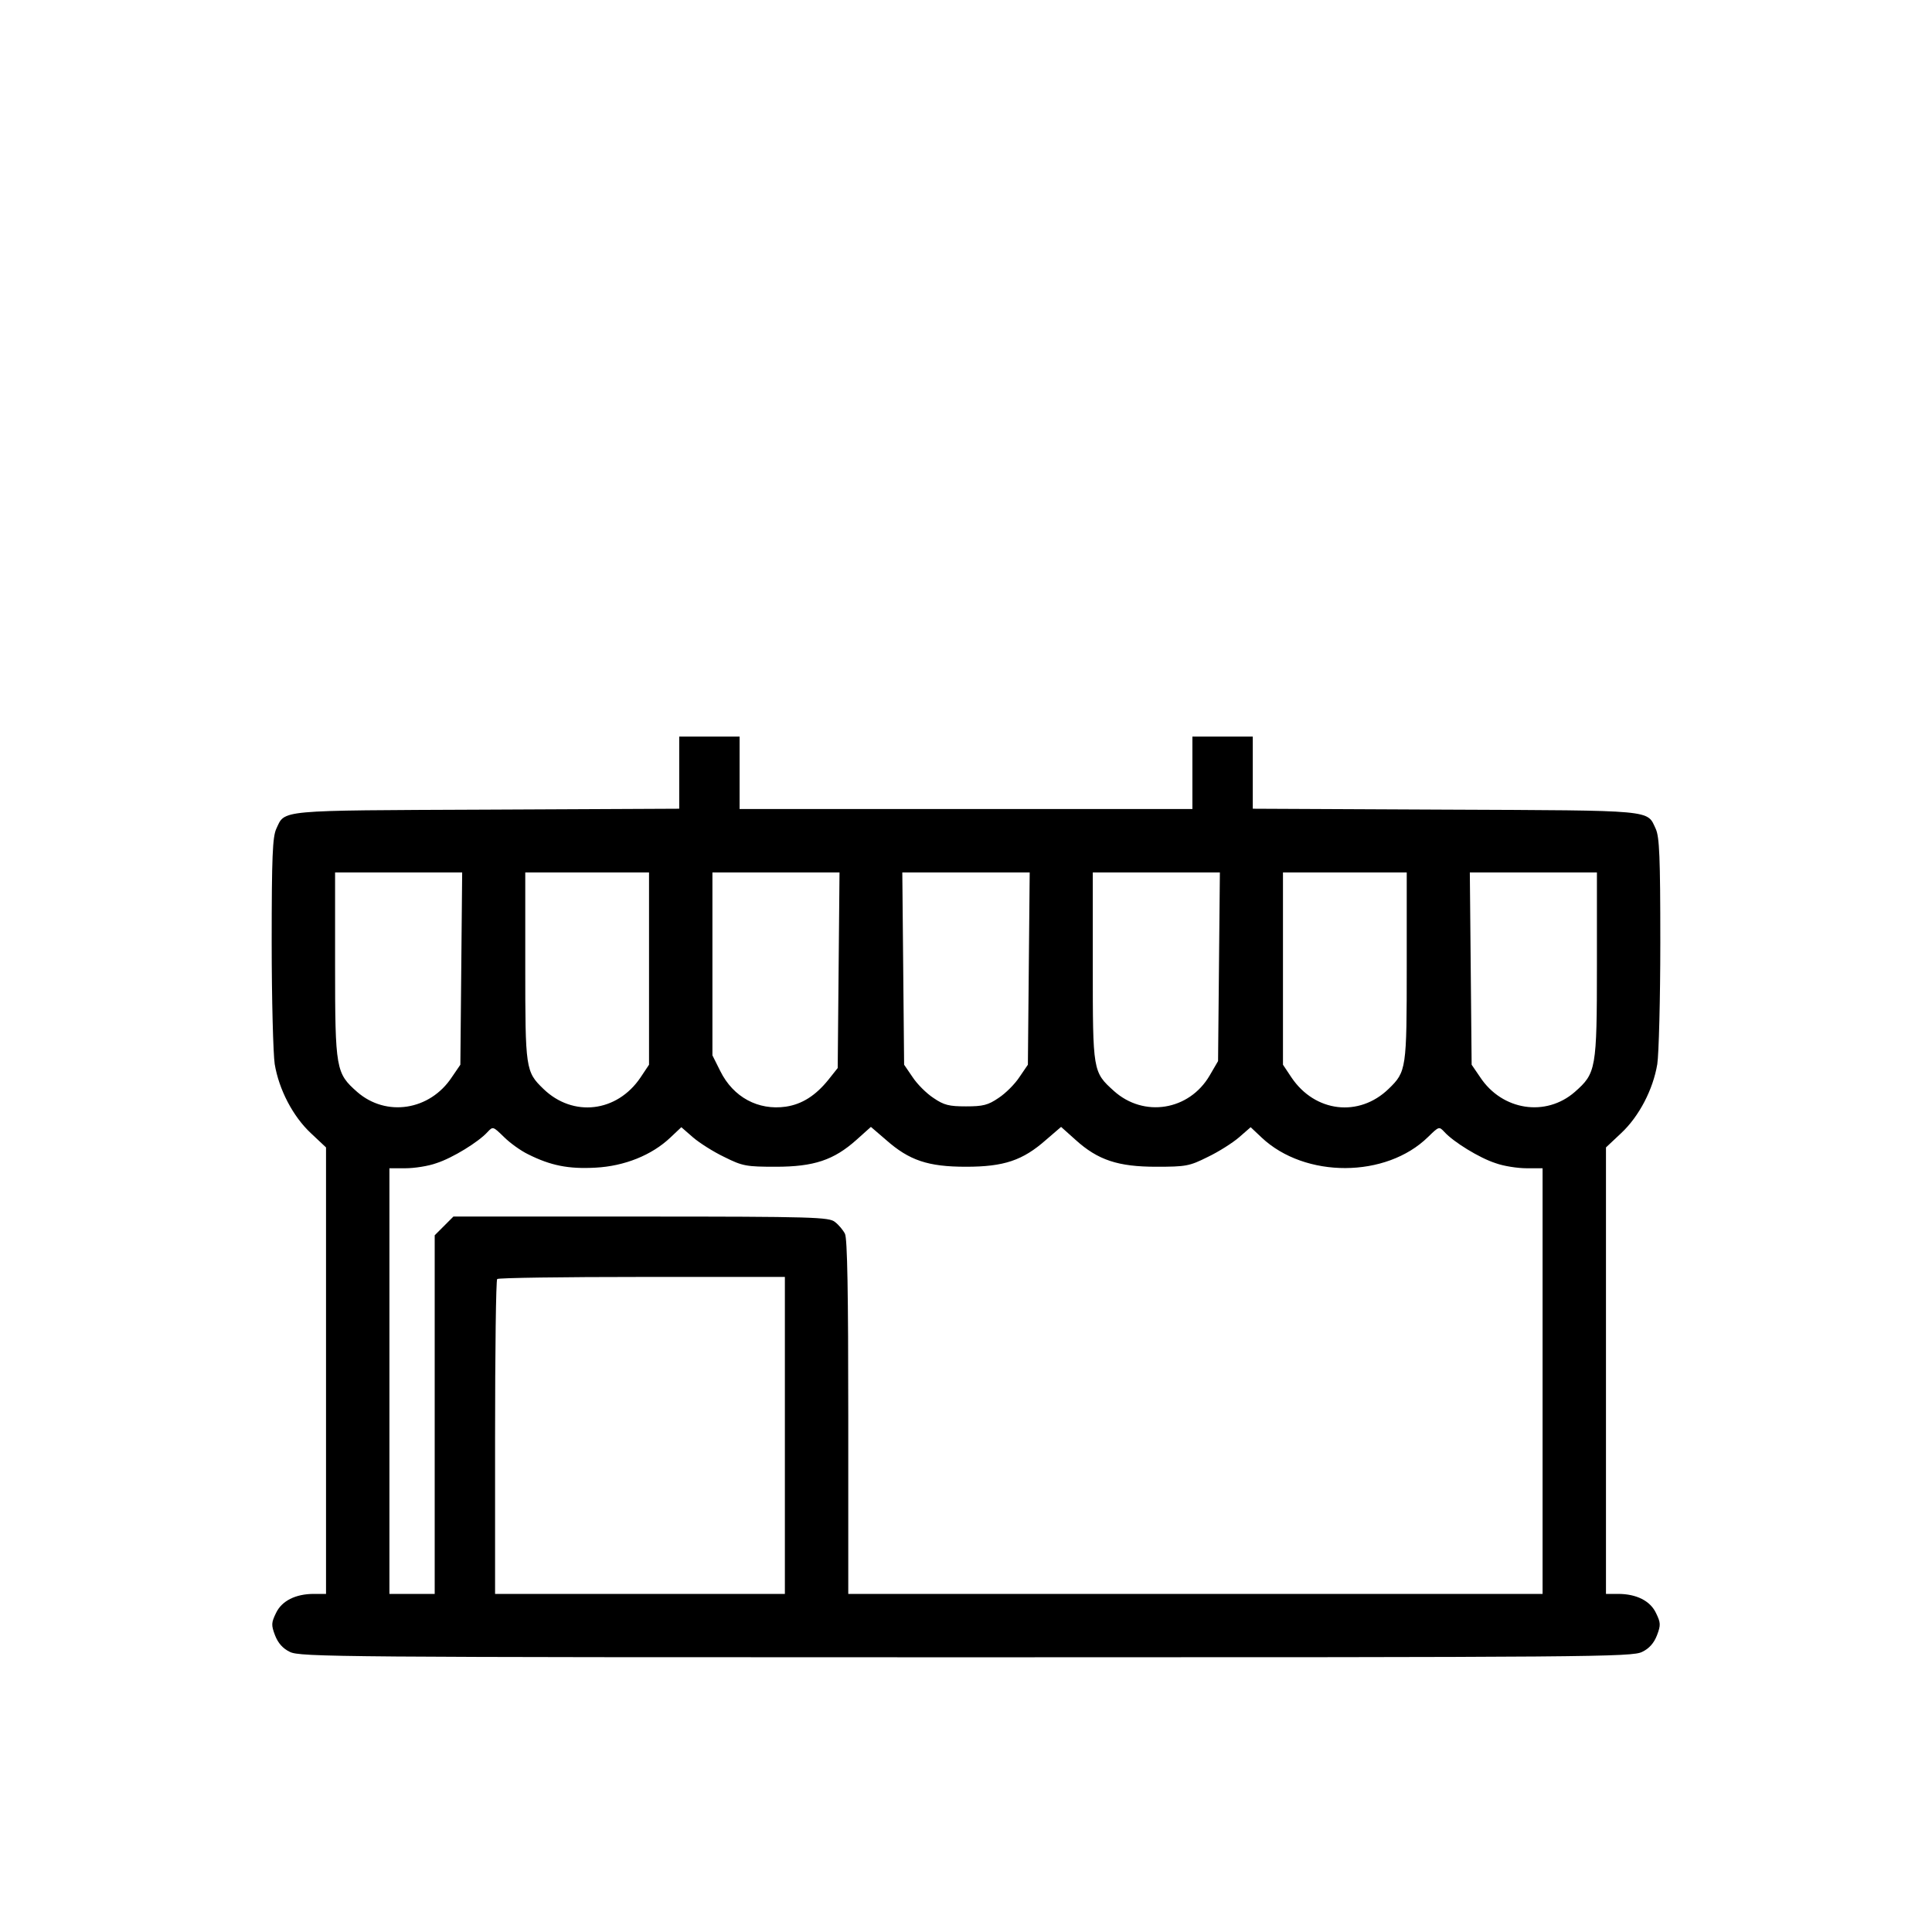 <?xml version="1.0" standalone="no"?>
<!DOCTYPE svg PUBLIC "-//W3C//DTD SVG 20010904//EN"
 "http://www.w3.org/TR/2001/REC-SVG-20010904/DTD/svg10.dtd">
<svg version="1.0" xmlns="http://www.w3.org/2000/svg"
 width="640pt" height="640pt" viewBox="0 0 640 640"
 preserveAspectRatio="xMidYMid meet">

<g transform="translate(0,640) scale(0.1,-0.1)"
fill="#000000" stroke="none">
<path d="M2250 3840 l0 -119 -637 -3 c-701 -3 -668 0 -698 -64 -12 -27 -15
-91 -15 -376 0 -188 5 -370 10 -403 14 -84 60 -173 120 -229 l50 -47 0 -739 0
-740 -40 0 c-61 0 -107 -23 -126 -64 -15 -31 -16 -39 -3 -73 10 -26 26 -44 49
-55 33 -17 161 -18 2240 -18 2079 0 2207 1 2240 18 23 11 39 29 49 55 13 34
12 42 -3 73 -19 41 -65 64 -126 64 l-40 0 0 740 0 739 50 47 c60 56 106 145
120 229 5 33 10 215 10 403 0 285 -3 349 -15 376 -30 64 3 61 -697 64 l-638 3
0 119 0 120 -100 0 -100 0 0 -120 0 -120 -750 0 -750 0 0 120 0 120 -100 0
-100 0 0 -120z m-722 -648 l-3 -319 -28 -41 c-73 -111 -218 -133 -314 -49 -70
62 -73 74 -73 420 l0 307 211 0 210 0 -3 -318z m622 0 l0 -319 -28 -42 c-78
-116 -224 -133 -322 -38 -59 57 -60 66 -60 407 l0 310 205 0 205 0 0 -318z
m628 -6 l-3 -324 -31 -39 c-42 -52 -87 -81 -141 -89 -91 -13 -174 31 -217 118
l-26 52 0 303 0 303 210 0 211 0 -3 -324z m630 6 l-3 -319 -28 -41 c-15 -23
-46 -54 -69 -69 -35 -24 -52 -28 -108 -28 -56 0 -73 4 -108 28 -23 15 -54 46
-69 69 l-28 41 -3 319 -3 318 211 0 211 0 -3 -318z m630 6 l-3 -313 -28 -48
c-68 -116 -218 -140 -317 -51 -70 63 -70 65 -70 413 l0 311 211 0 210 0 -3
-312z m622 2 c0 -341 -1 -350 -60 -407 -98 -95 -244 -78 -322 38 l-28 42 0
319 0 318 205 0 205 0 0 -310z m630 3 c0 -346 -3 -358 -73 -420 -96 -84 -241
-62 -314 49 l-28 41 -3 319 -3 318 210 0 211 0 0 -307z m-3540 -627 c74 -37
133 -49 223 -44 95 5 186 41 248 100 l36 34 39 -34 c21 -18 68 -48 104 -65 60
-30 73 -32 170 -32 126 0 192 22 267 89 l48 43 50 -43 c77 -68 139 -89 265
-89 126 0 188 21 265 89 l50 43 48 -43 c74 -67 141 -89 267 -89 98 0 110 2
170 32 36 17 83 47 104 65 l39 34 36 -34 c144 -136 413 -135 552 2 36 35 36
35 54 16 30 -33 116 -86 169 -103 27 -10 74 -17 103 -17 l53 0 0 -705 0 -705
-1150 0 -1150 0 0 586 c0 411 -3 592 -11 607 -6 12 -21 30 -33 39 -19 16 -69
18 -643 18 l-621 0 -31 -31 -31 -31 0 -594 0 -594 -75 0 -75 0 0 705 0 705 53
0 c29 0 76 7 103 17 53 17 139 70 169 103 18 19 18 19 54 -16 20 -20 56 -46
81 -58z m850 -931 l0 -525 -480 0 -480 0 0 518 c0 285 3 522 7 525 3 4 219 7
480 7 l473 0 0 -525z"/>
</g>
</svg>
